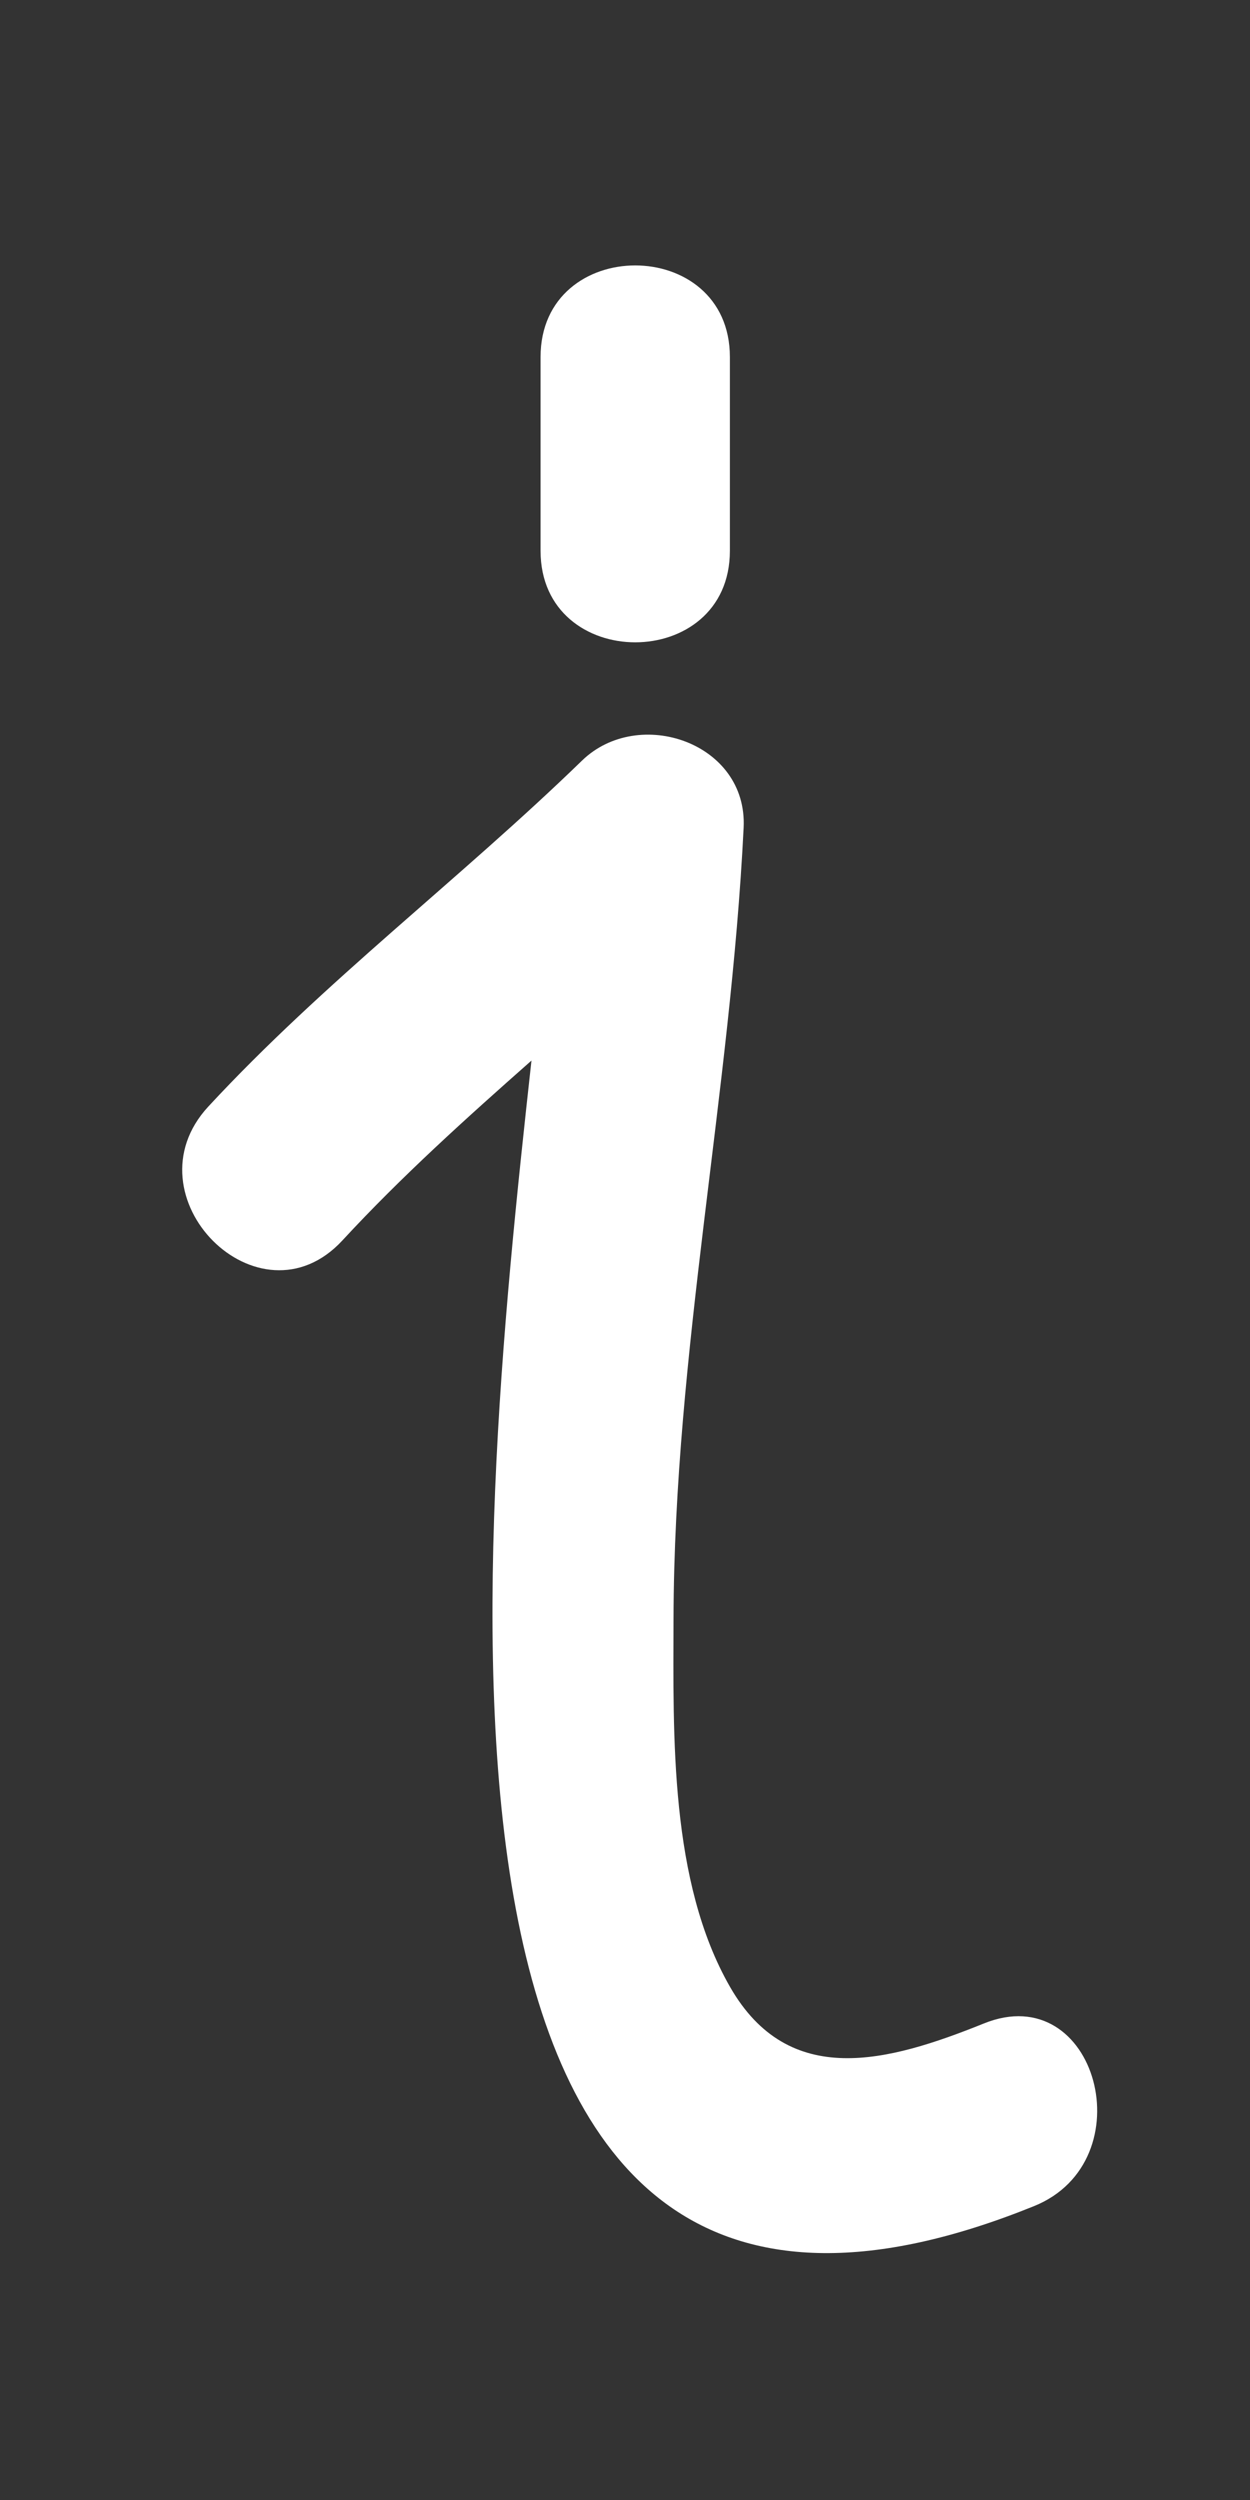 <?xml version="1.0" encoding="UTF-8" standalone="no"?>
<!-- Generator: Adobe Illustrator 16.0.0, SVG Export Plug-In . SVG Version: 6.00 Build 0)  -->

<svg
   xmlns:dc="http://purl.org/dc/elements/1.1/"
   xmlns:cc="http://creativecommons.org/ns#"
   xmlns:rdf="http://www.w3.org/1999/02/22-rdf-syntax-ns#"
   xmlns:svg="http://www.w3.org/2000/svg"
   xmlns="http://www.w3.org/2000/svg"
   xmlns:sodipodi="http://sodipodi.sourceforge.net/DTD/sodipodi-0.dtd"
   xmlns:inkscape="http://www.inkscape.org/namespaces/inkscape"
   version="1.1"
   id="Calque_1"
   x="0px"
   y="0px"
   width="11"
   height="22"
   viewBox="0 0 11 22"
   enable-background="new 0 0 841.89 595.28"
   xml:space="preserve"
   inkscape:version="0.48.2 r9819"
   sodipodi:docname="info.svg"
   inkscape:export-filename="/Users/marcu/Sites/Uello/web/img/menu/personne.png"
   inkscape:export-xdpi="300"
   inkscape:export-ydpi="300"><rect x="0" y="0" width="11" height="22" fill="#333333" stroke="none"/><defs
   id="defs3393">




















</defs><sodipodi:namedview
   pagecolor="#ffffff"
   bordercolor="#666666"
   borderopacity="1"
   objecttolerance="10"
   gridtolerance="10"
   guidetolerance="10"
   inkscape:pageopacity="0"
   inkscape:pageshadow="2"
   inkscape:window-width="1237"
   inkscape:window-height="674"
   id="namedview3391"
   showgrid="false"
   inkscape:zoom="5.5234508"
   inkscape:cx="10.997163"
   inkscape:cy="15.170416"
   inkscape:window-x="0"
   inkscape:window-y="0"
   inkscape:window-maximized="0"
   inkscape:current-layer="Calque_1"
   fit-margin-top="0"
   fit-margin-left="0"
   fit-margin-right="0"
   fit-margin-bottom="0" />
<symbol
   id="Puce_xA0_3_xA0_-_Bas"
   viewBox="-24 -24.001 48 48.001"
   transform="translate(-456.812,-79.55)">
	<g
   id="g3220">
		<radialGradient
   id="SVGID_1_"
   cx="-18.076"
   cy="11.771"
   r="42.936"
   gradientUnits="userSpaceOnUse">
			<stop
   offset="0"
   style="stop-color:#FFFFFF"
   id="stop3223" />
			<stop
   offset="1"
   style="stop-color:#B0BFC7"
   id="stop3225" />
		</radialGradient>
		<path
   d="m -14,-23.501 c -5.238,0 -9.5,4.262 -9.5,9.5 v 28 c 0,5.239 4.262,9.501 9.5,9.501 h 28 c 5.238,0 9.5,-4.262 9.5,-9.501 v -28 c 0,-5.238 -4.262,-9.5 -9.5,-9.5 h -28 z"
   id="path3227"
   inkscape:connector-curvature="0"
   style="fill:url(#SVGID_1_)" />
		<g
   id="g3229">
			<path
   d="m 14,23 c 4.962,0 9,-4.038 9,-9.001 v -28 c 0,-4.962 -4.038,-9 -9,-9 h -28 c -4.962,0 -9,4.038 -9,9 v 28 c 0,4.963 4.038,9.001 9,9.001 h 28 m 0,1 h -28 c -5.5,0 -10,-4.5 -10,-10.001 v -28 c 0,-5.5 4.5,-10 10,-10 h 28 c 5.5,0 10,4.5 10,10 v 28 C 24,19.5 19.5,24 14,24 l 0,0 z"
   id="path3231"
   inkscape:connector-curvature="0"
   style="fill:#8d98a0" />
		</g>
	</g>
	<linearGradient
   id="SVGID_2_"
   gradientUnits="userSpaceOnUse"
   x1="0"
   y1="22.802"
   x2="-1.618442e-06"
   y2="-14.223">
		<stop
   offset="0"
   style="stop-color:#FFFFFF"
   id="stop3234" />
		<stop
   offset="1"
   style="stop-color:#010202"
   id="stop3236" />
	</linearGradient>
	<path
   d="m 14,22 h -28 c -4.412,0 -8,-3.588 -8,-8.001 V -0.48 c 6.66,-1.72 14.121,-2.684 22,-2.684 7.879,0 15.338,0.964 22,2.684 V 13.999 C 22,18.412 18.412,22 14,22 z"
   id="path3238"
   inkscape:connector-curvature="0"
   style="fill:url(#SVGID_2_)" />
	<g
   id="g3240">
		<linearGradient
   id="SVGID_3_"
   gradientUnits="userSpaceOnUse"
   x1="0.002"
   y1="-10.616"
   x2="0.002"
   y2="10.329">
			<stop
   offset="0"
   style="stop-color:#706F71"
   id="stop3243" />
			<stop
   offset="1"
   style="stop-color:#050607"
   id="stop3245" />
		</linearGradient>
		<polygon
   points="0.002,-12.408 -11.64,0.276 -3.996,0.276 -3.996,10.522 3.998,10.522 3.998,0.276 11.644,0.276 "
   id="polygon3247"
   style="fill:url(#SVGID_3_)" />
		<path
   d="m 3.748,10.272 v -9.746 -0.5 h 0.5 6.827 L 0.002,-12.038 -11.071,0.026 h 6.825 0.5 v 0.5 9.746 h 7.494 m 0.5,0.5 H -4.246 V 0.526 h -7.963 L 0.002,-12.777 12.213,0.526 H 4.248 v 10.246 l 0,0 z"
   id="path3249"
   inkscape:connector-curvature="0"
   style="fill:#14272a" />
	</g>
</symbol>




























<g
   id="g3307"
   transform="translate(-454.657,-10.753)"
   style="fill:#ffffff">
	<path
   d="m 463.314,28.56 c -0.842,0.339 -1.715,0.58 -2.232,-0.321 -0.533,-0.928 -0.5,-2.213 -0.498,-3.243 0.006,-2.34 0.502,-4.631 0.617,-6.959 0.037,-0.749 -0.924,-1.074 -1.422,-0.591 -1.074,1.043 -2.271,1.945 -3.289,3.045 -0.729,0.789 0.447,1.97 1.18,1.178 0.521,-0.564 1.09,-1.076 1.664,-1.583 -0.49,4.444 -1.295,12.394 4.422,10.081 0.984,-0.397 0.553,-2.011 -0.442,-1.607 z"
   id="path3309"
   inkscape:connector-curvature="0"
   style="fill:#ffffff" />
	<path
   d="m 461.08,15.6 c 0,-0.569 0,-1.138 0,-1.705 0,-1.075 -1.666,-1.075 -1.666,0 0,0.567 0,1.136 0,1.705 0,1.074 1.666,1.074 1.666,0 z"
   id="path3311"
   inkscape:connector-curvature="0"
   style="fill:#ffffff" />
</g>


























</svg>